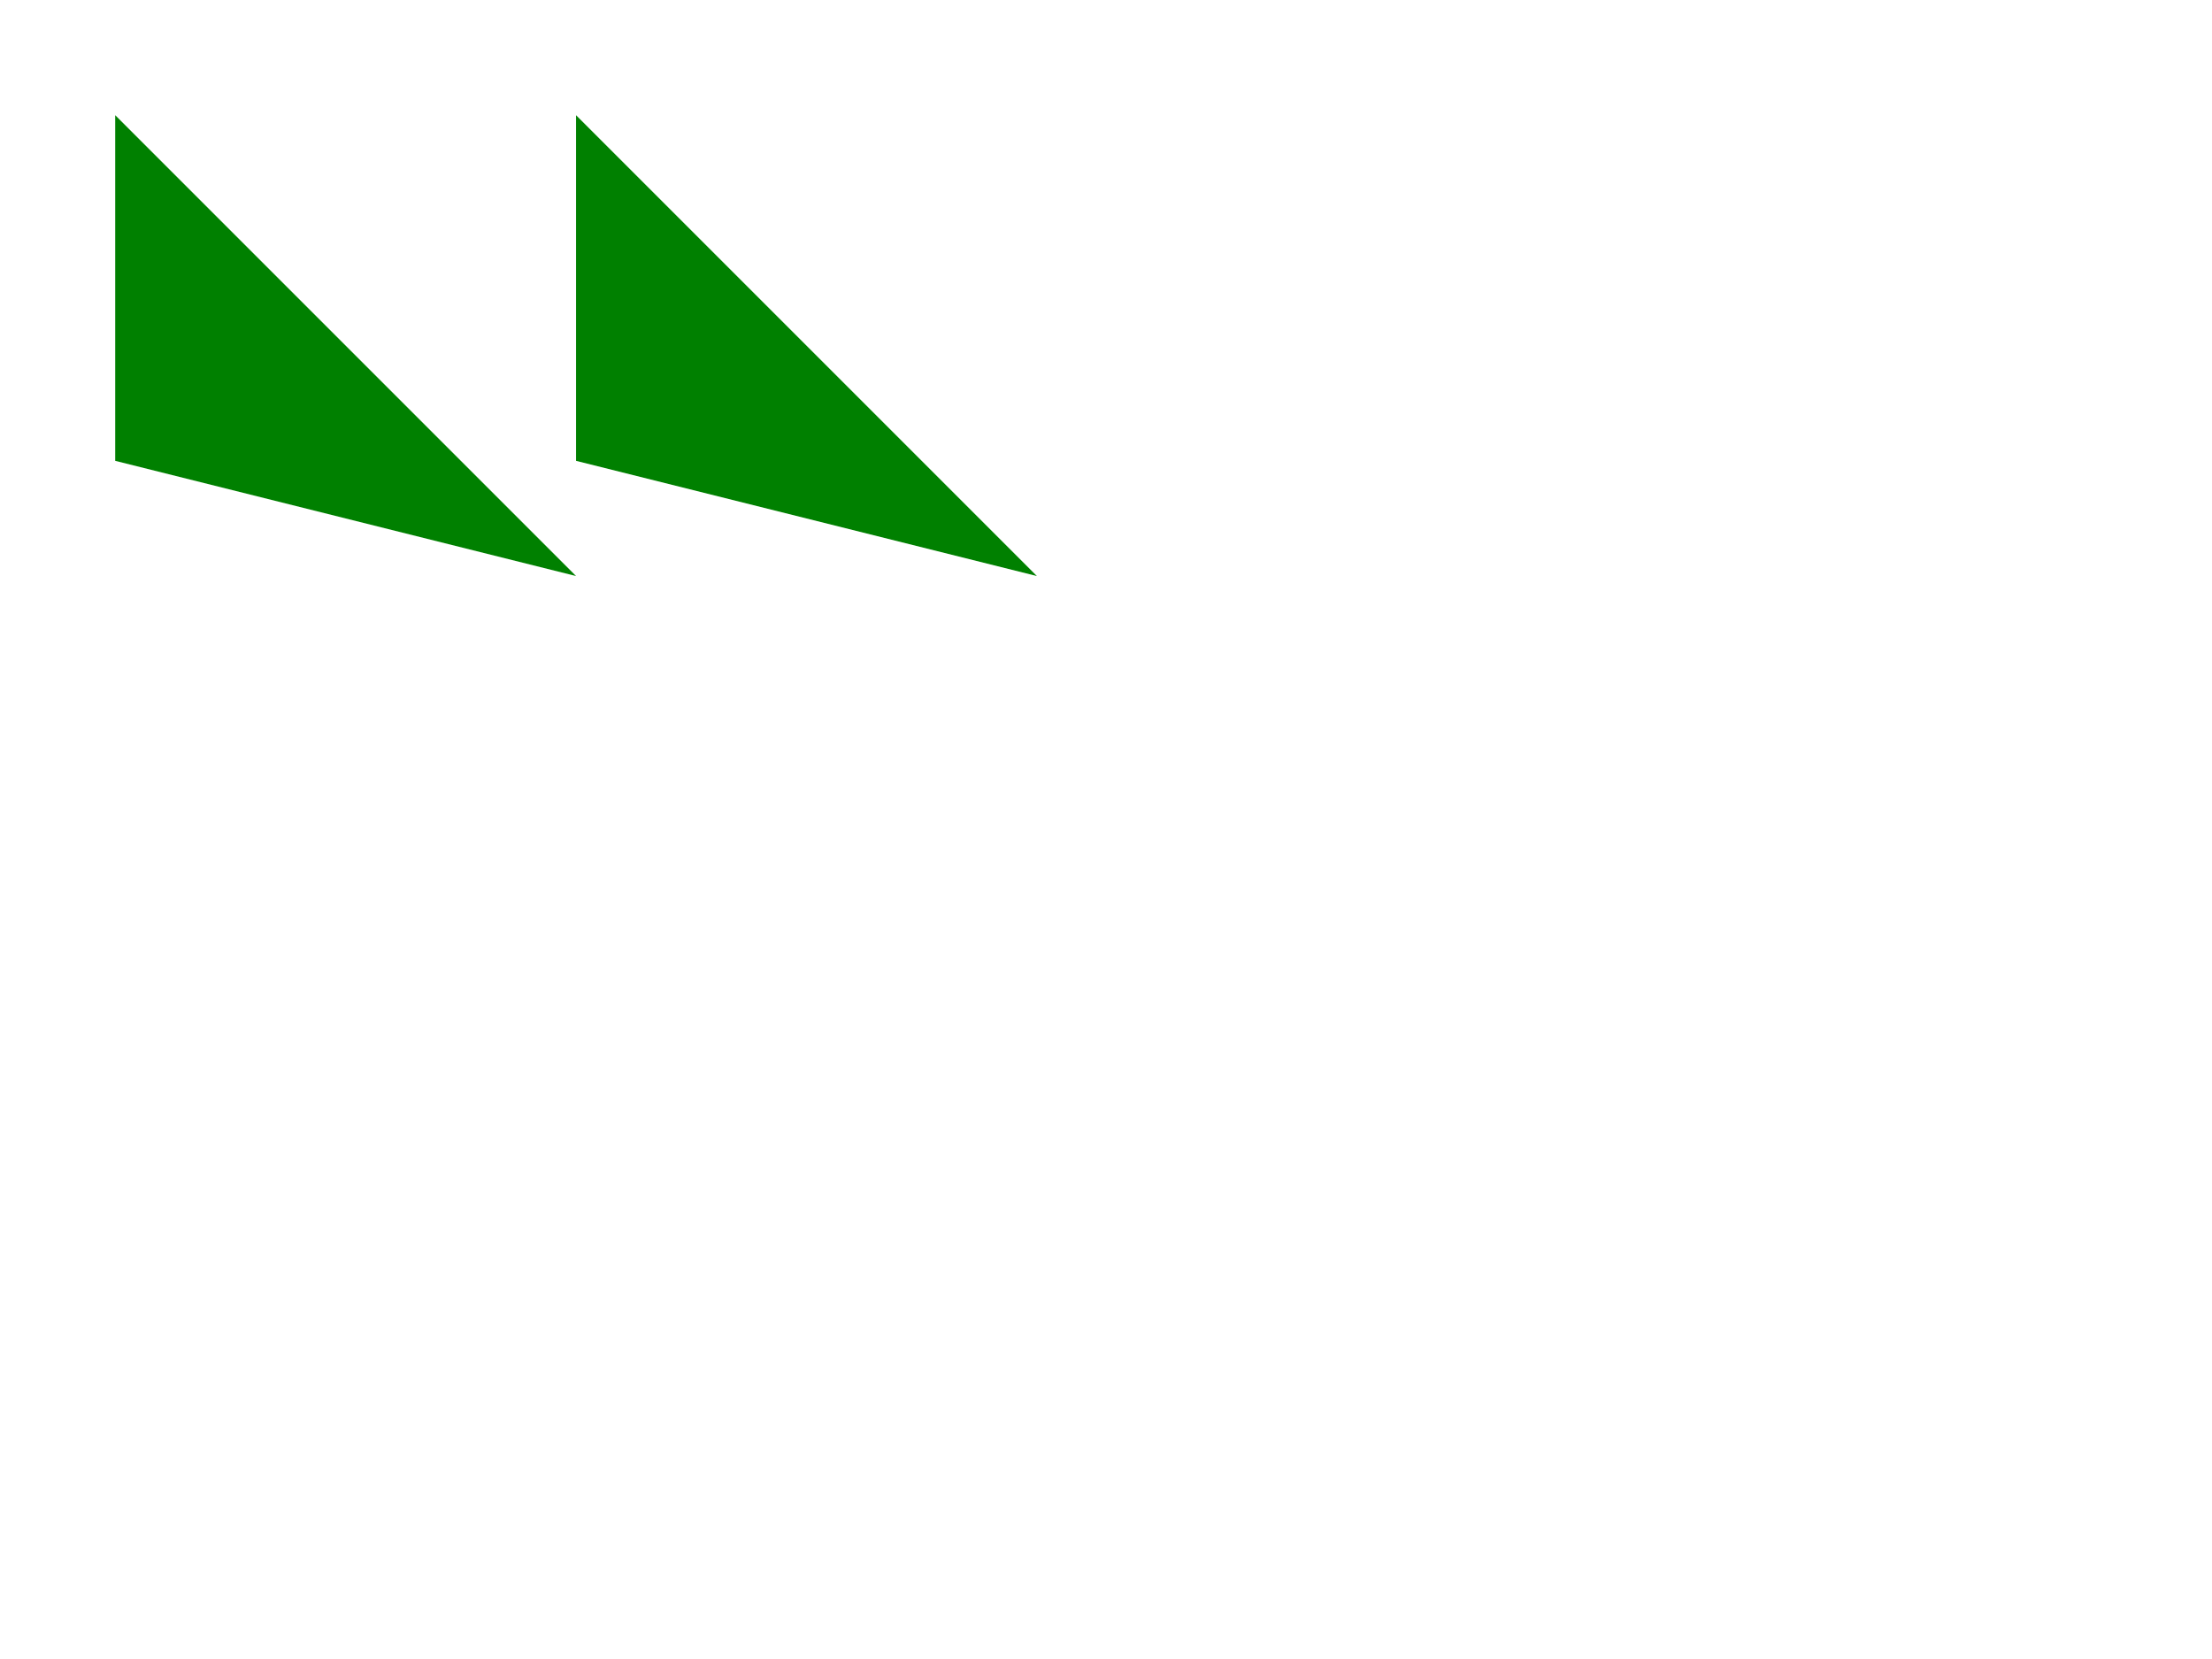 <svg width="100%" height="100%" viewBox="0 0 480 360"
  xmlns="http://www.w3.org/2000/svg"
  xmlns:html="http://www.w3.org/1999/xhtml">
    <!--
    A 'marker' element with 'display' set to 'none' on that
    element or any ancestor is rendered when referenced by another element.
    -->
    <html:link rel="help" href="https://www.w3.org/TR/2016/CR-SVG2-20160915/painting.html#Markers"/>
    <html:link rel="match" href="marker-007-ref.svg"/>
    <html:meta name="assert" content="Test marker element with 'display' set to 'none' is rendered when referenced."/>
    <defs>
        <marker id="testMarker" markerWidth="100" markerHeight="100" display="none">
            <path d="M 0 0 L 200 200 L 0 150 z" fill="green" />
        </marker>
        <g display="none">
          <marker id="testMarker2" markerWidth="100" markerHeight="100">
            <path d="M 0 0 L 200 200 L 0 150 z" fill="green" />
          </marker>
        </g>
    </defs>
    <path d="M 0 0 L 25 25" marker-end="url(#testMarker)" />
    <path d="M 100 0 L 125 25" marker-end="url(#testMarker2)" />
</svg>
